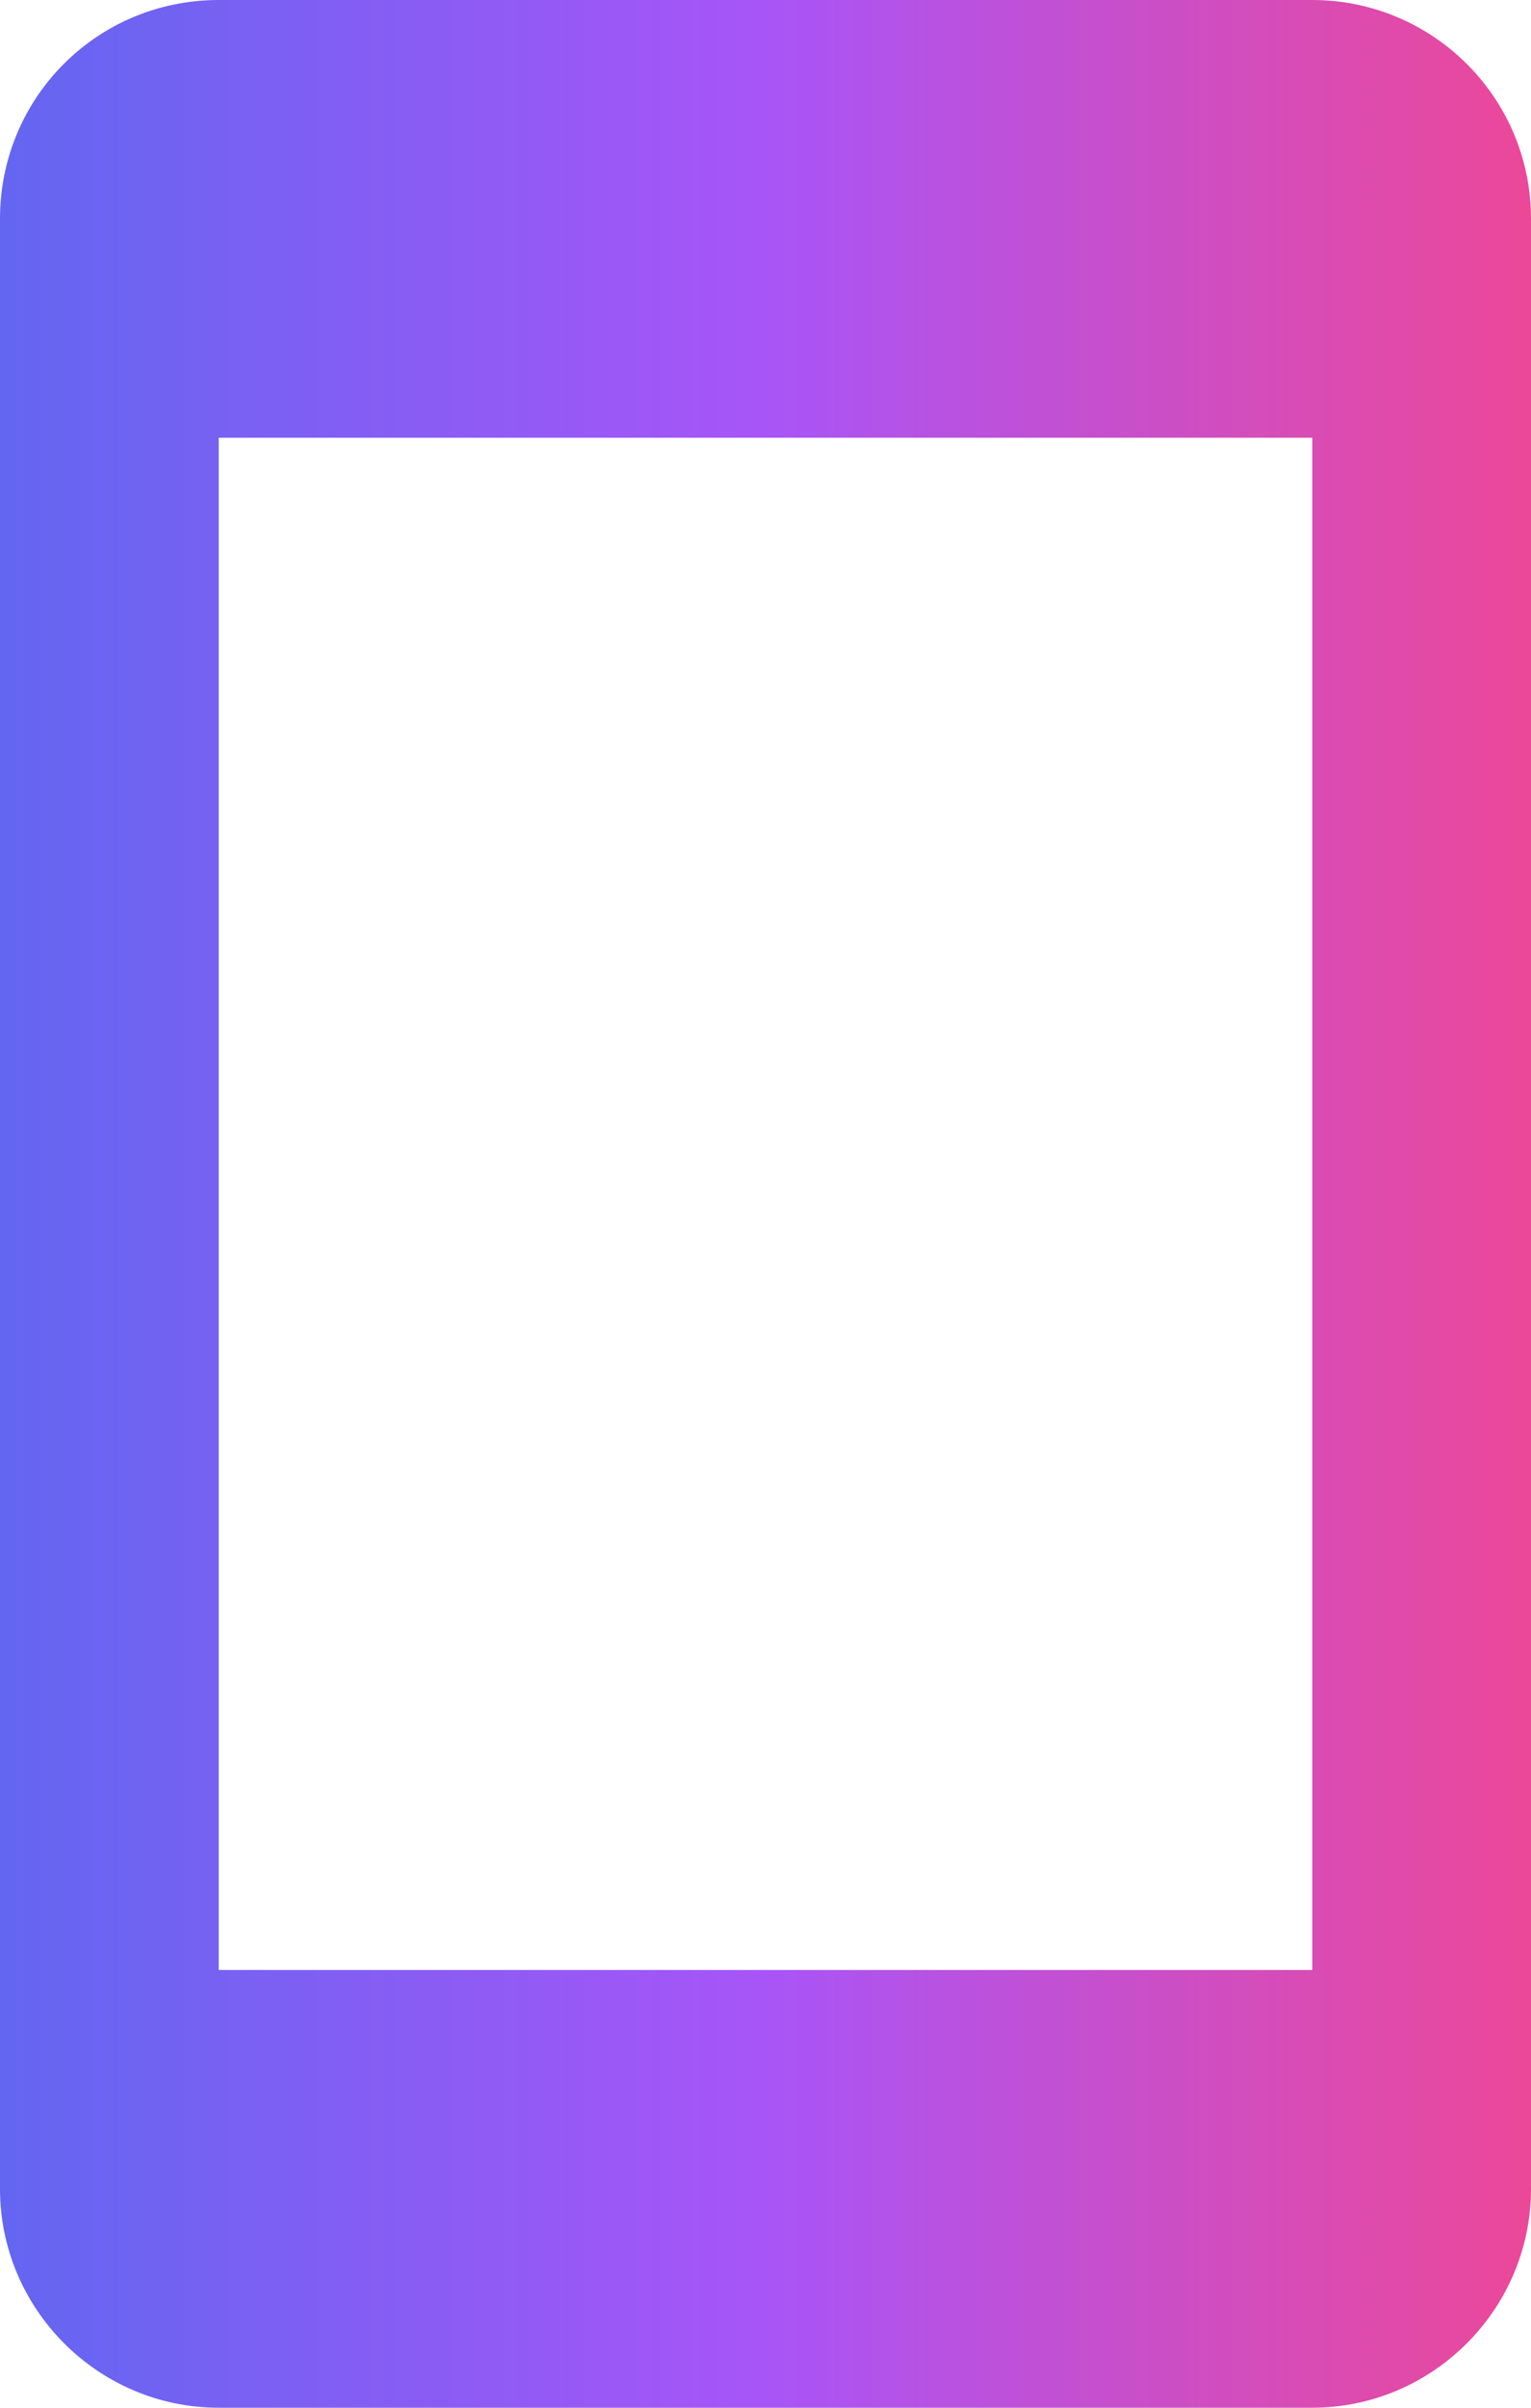 <?xml version="1.0" encoding="UTF-8"?><svg id="Layer_2" xmlns="http://www.w3.org/2000/svg" xmlns:xlink="http://www.w3.org/1999/xlink" viewBox="0 0 14 22"><defs><style>.cls-1{fill:url(#linear-gradient);}</style><linearGradient id="linear-gradient" x1="0" y1="11" x2="14" y2="11" gradientTransform="matrix(1, 0, 0, 1, 0, 0)" gradientUnits="userSpaceOnUse"><stop offset="0" stop-color="#6366f1"/><stop offset=".5" stop-color="#a855f7"/><stop offset="1" stop-color="#ec4899"/></linearGradient></defs><g id="Layer_1-2"><path class="cls-1" d="M12,18H2V4H12m0-4H2C.89,0,0,.89,0,2V20c0,1.1,.9,2,2,2H12c1.1,0,2-.9,2-2V2c0-1.11-.9-2-2-2Z"/></g></svg>
